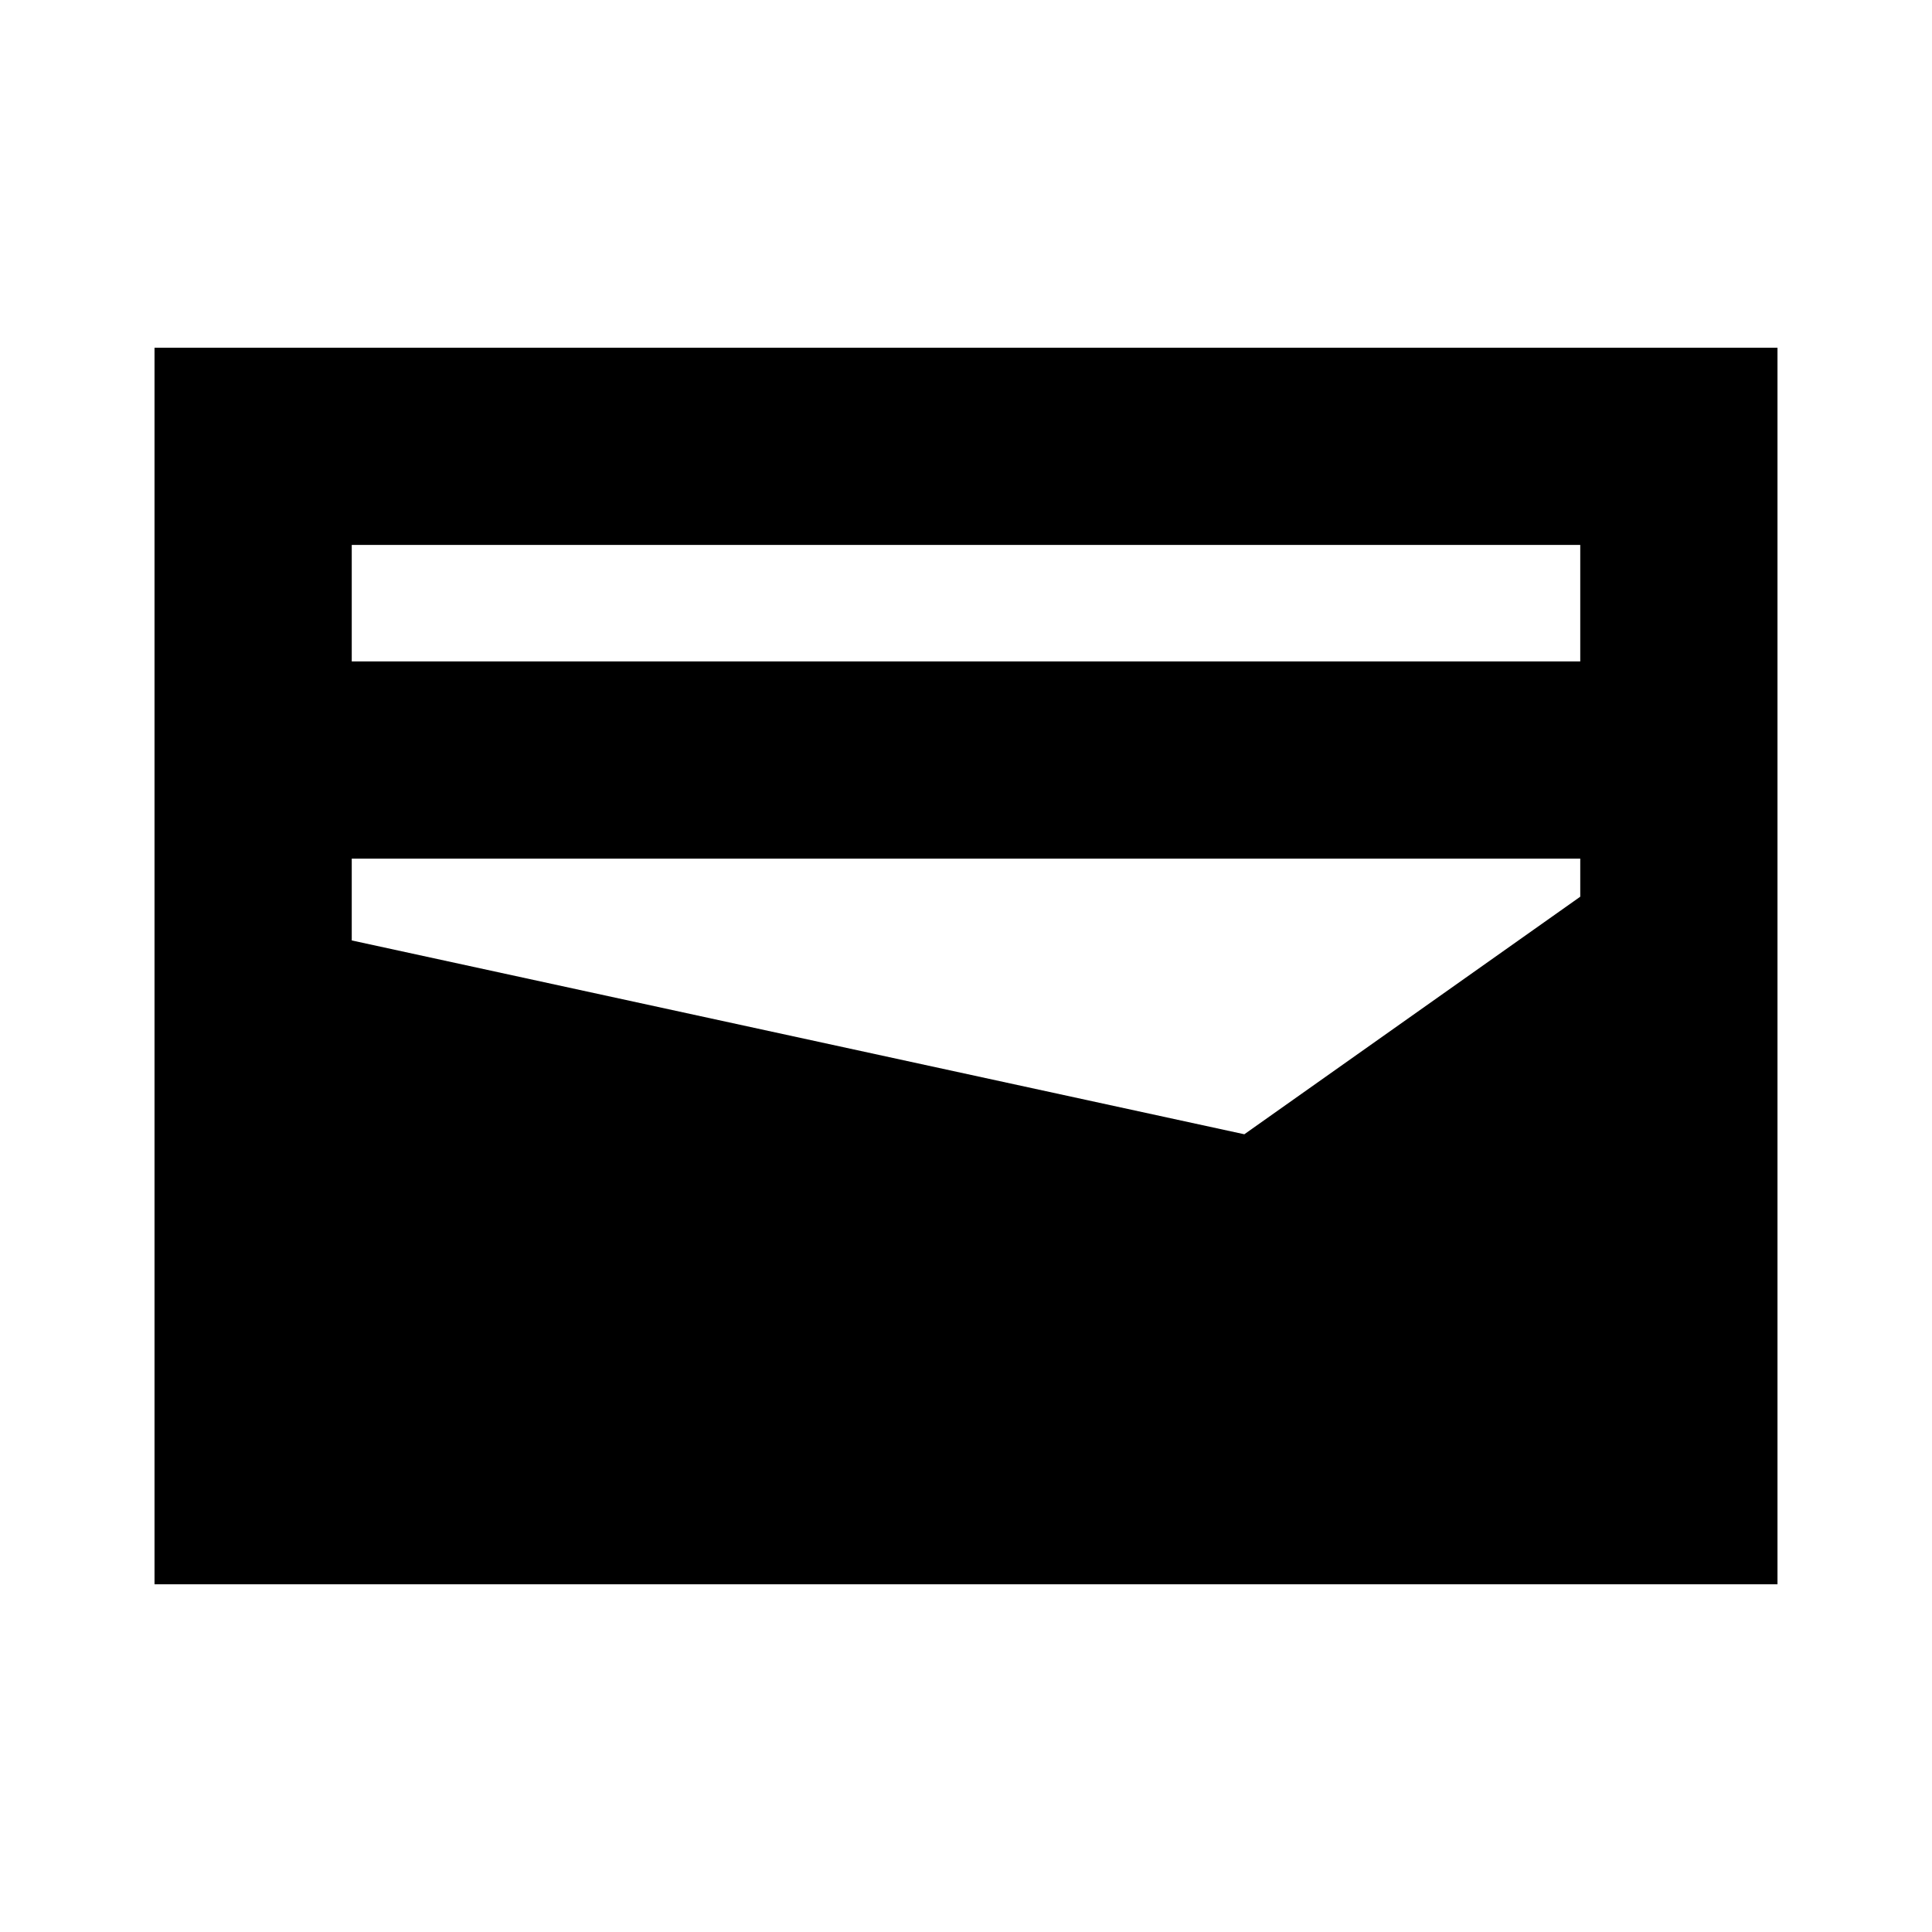 <svg xmlns="http://www.w3.org/2000/svg" height="20" viewBox="0 -960 960 960" width="20"><path d="M76.78-172.78v-614.44h806.44v614.44H76.78Zm98-458.57h610.44v-57.87H174.78v57.87ZM618.3-396.39l166.92-118.04v-18.92H174.78v40.65l443.52 96.31Z"/></svg>